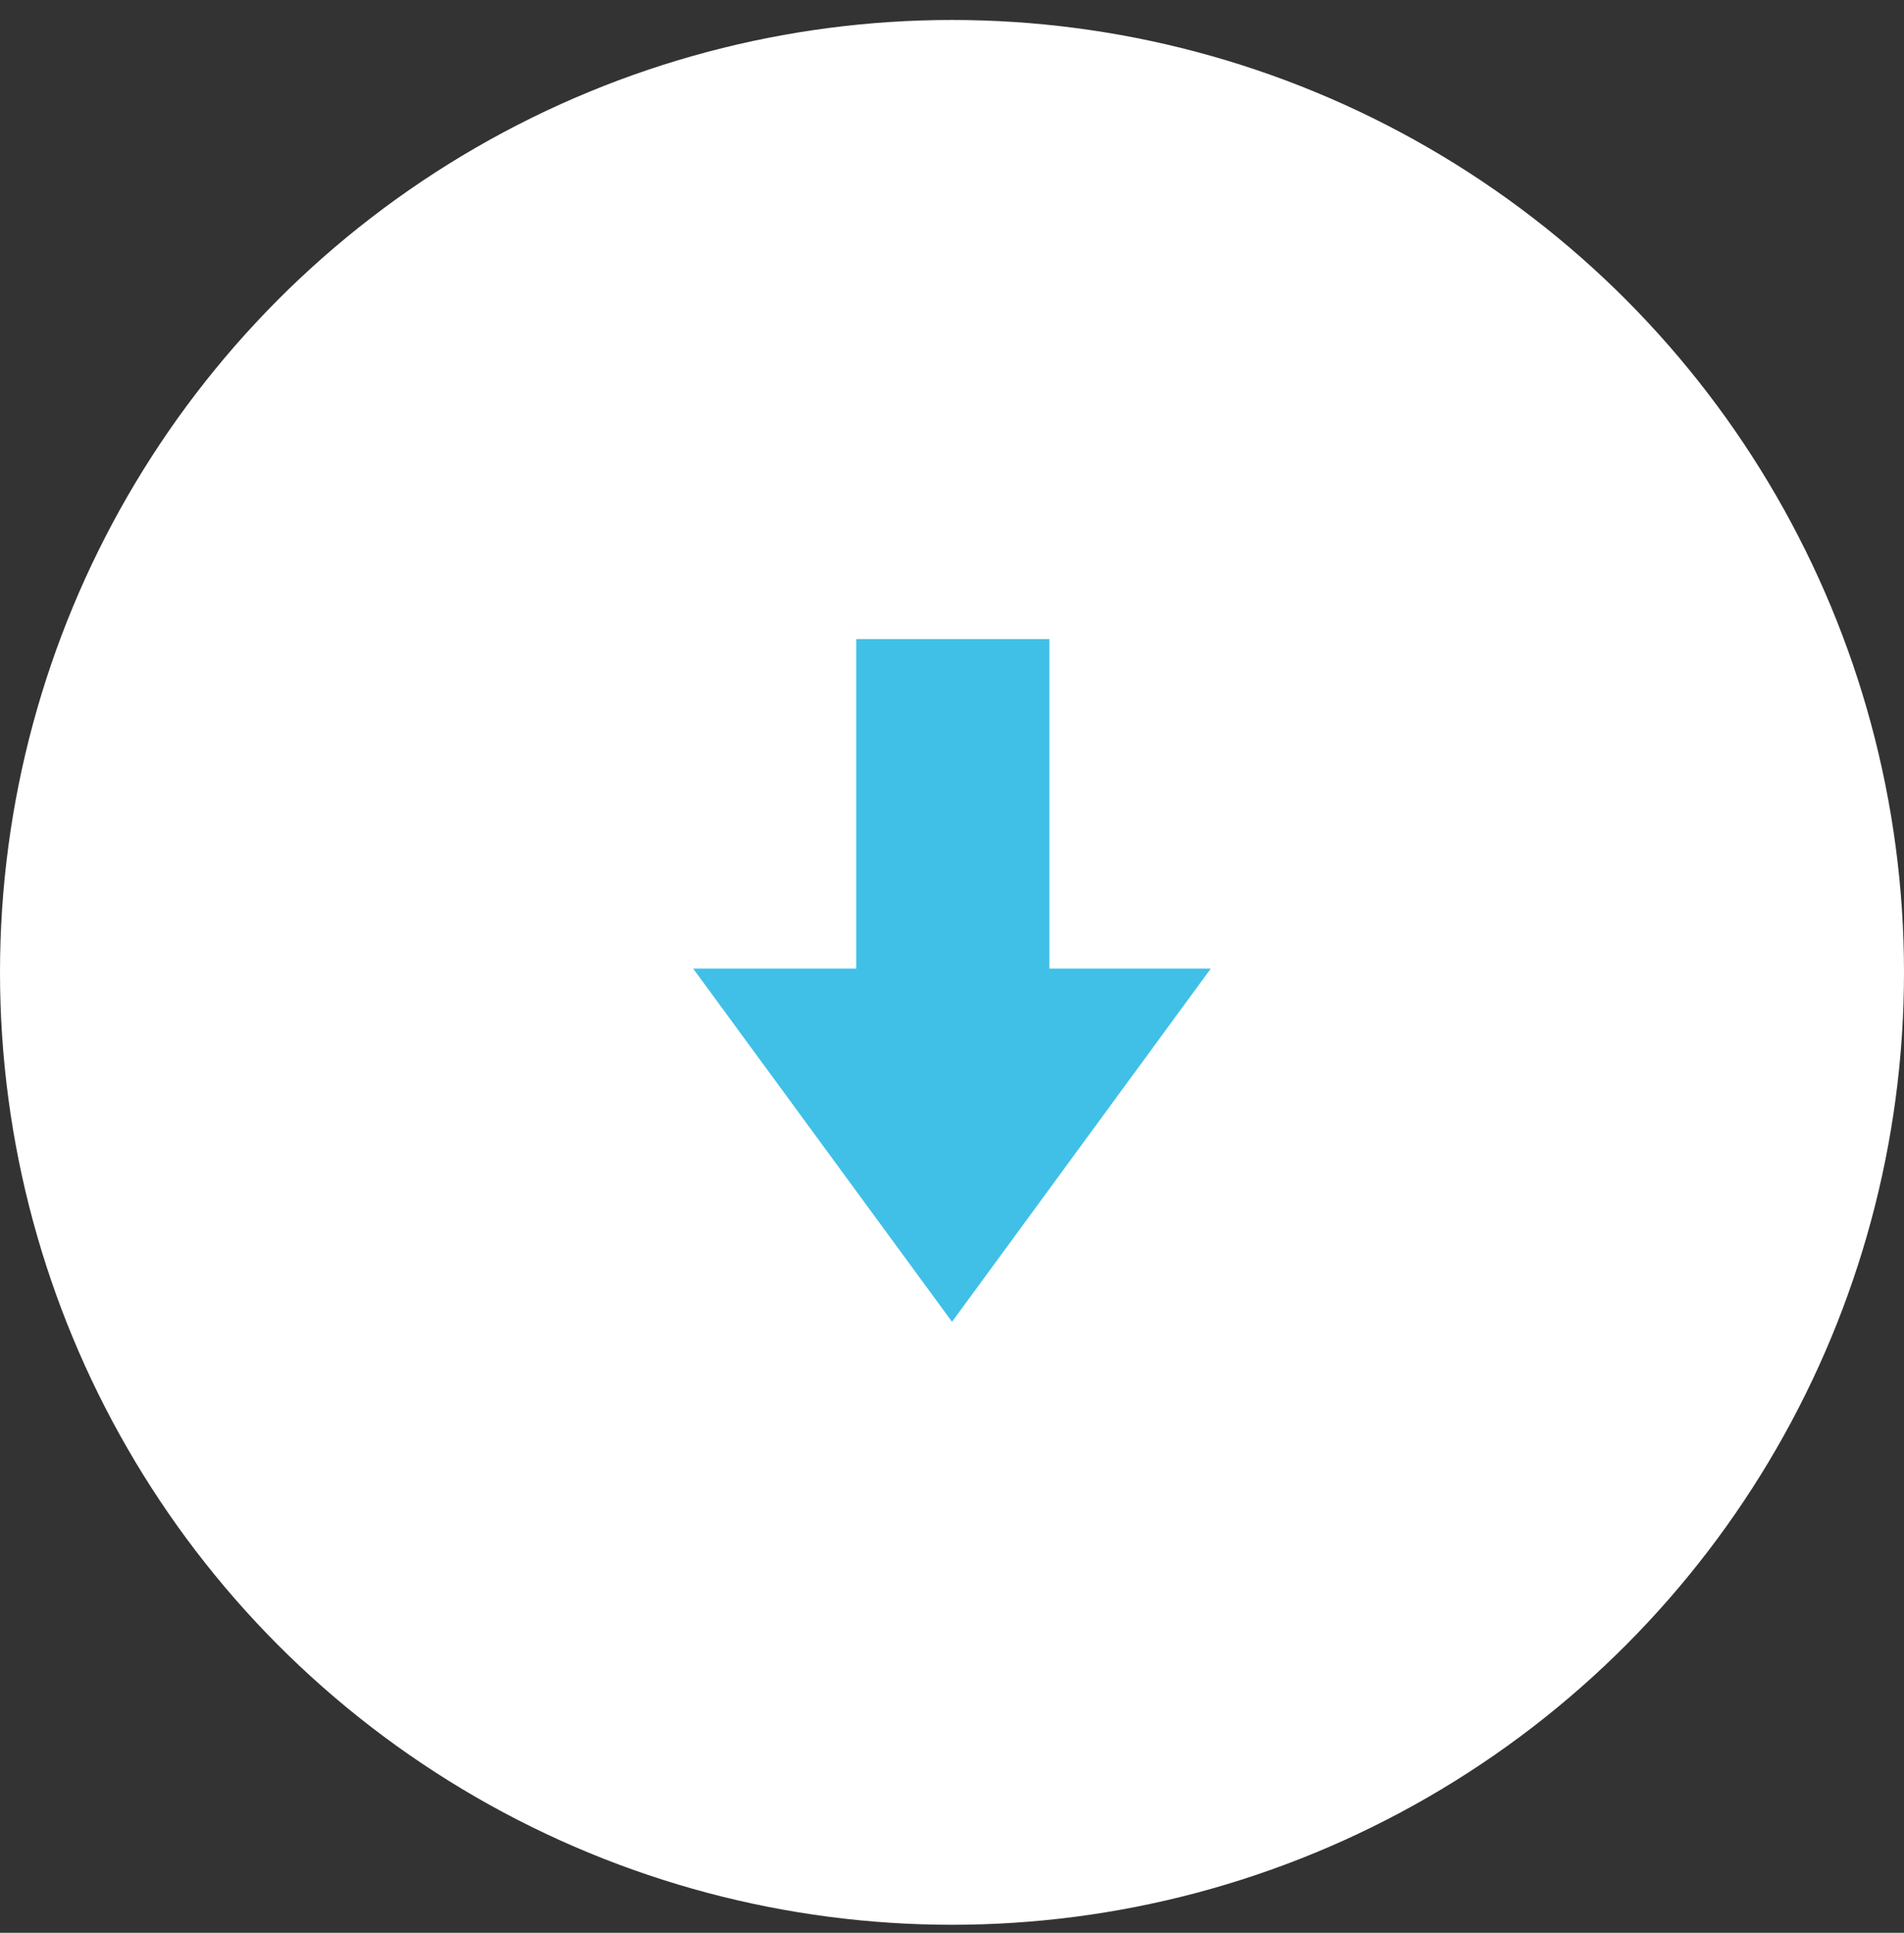 <svg width="68" height="69" viewBox="0 0 68 69" fill="none" xmlns="http://www.w3.org/2000/svg">
<rect x="0" y="0" width="68" height="69" fill="#333333" stroke="none"/>
<circle cx="34" cy="34.713" r="34" fill="white"/>
<path d="M34.001 47.187L43.242 34.578H37.477V22.813H30.581V34.578H24.756L34.001 47.187Z" fill="#40C0E7"/>
</svg>

